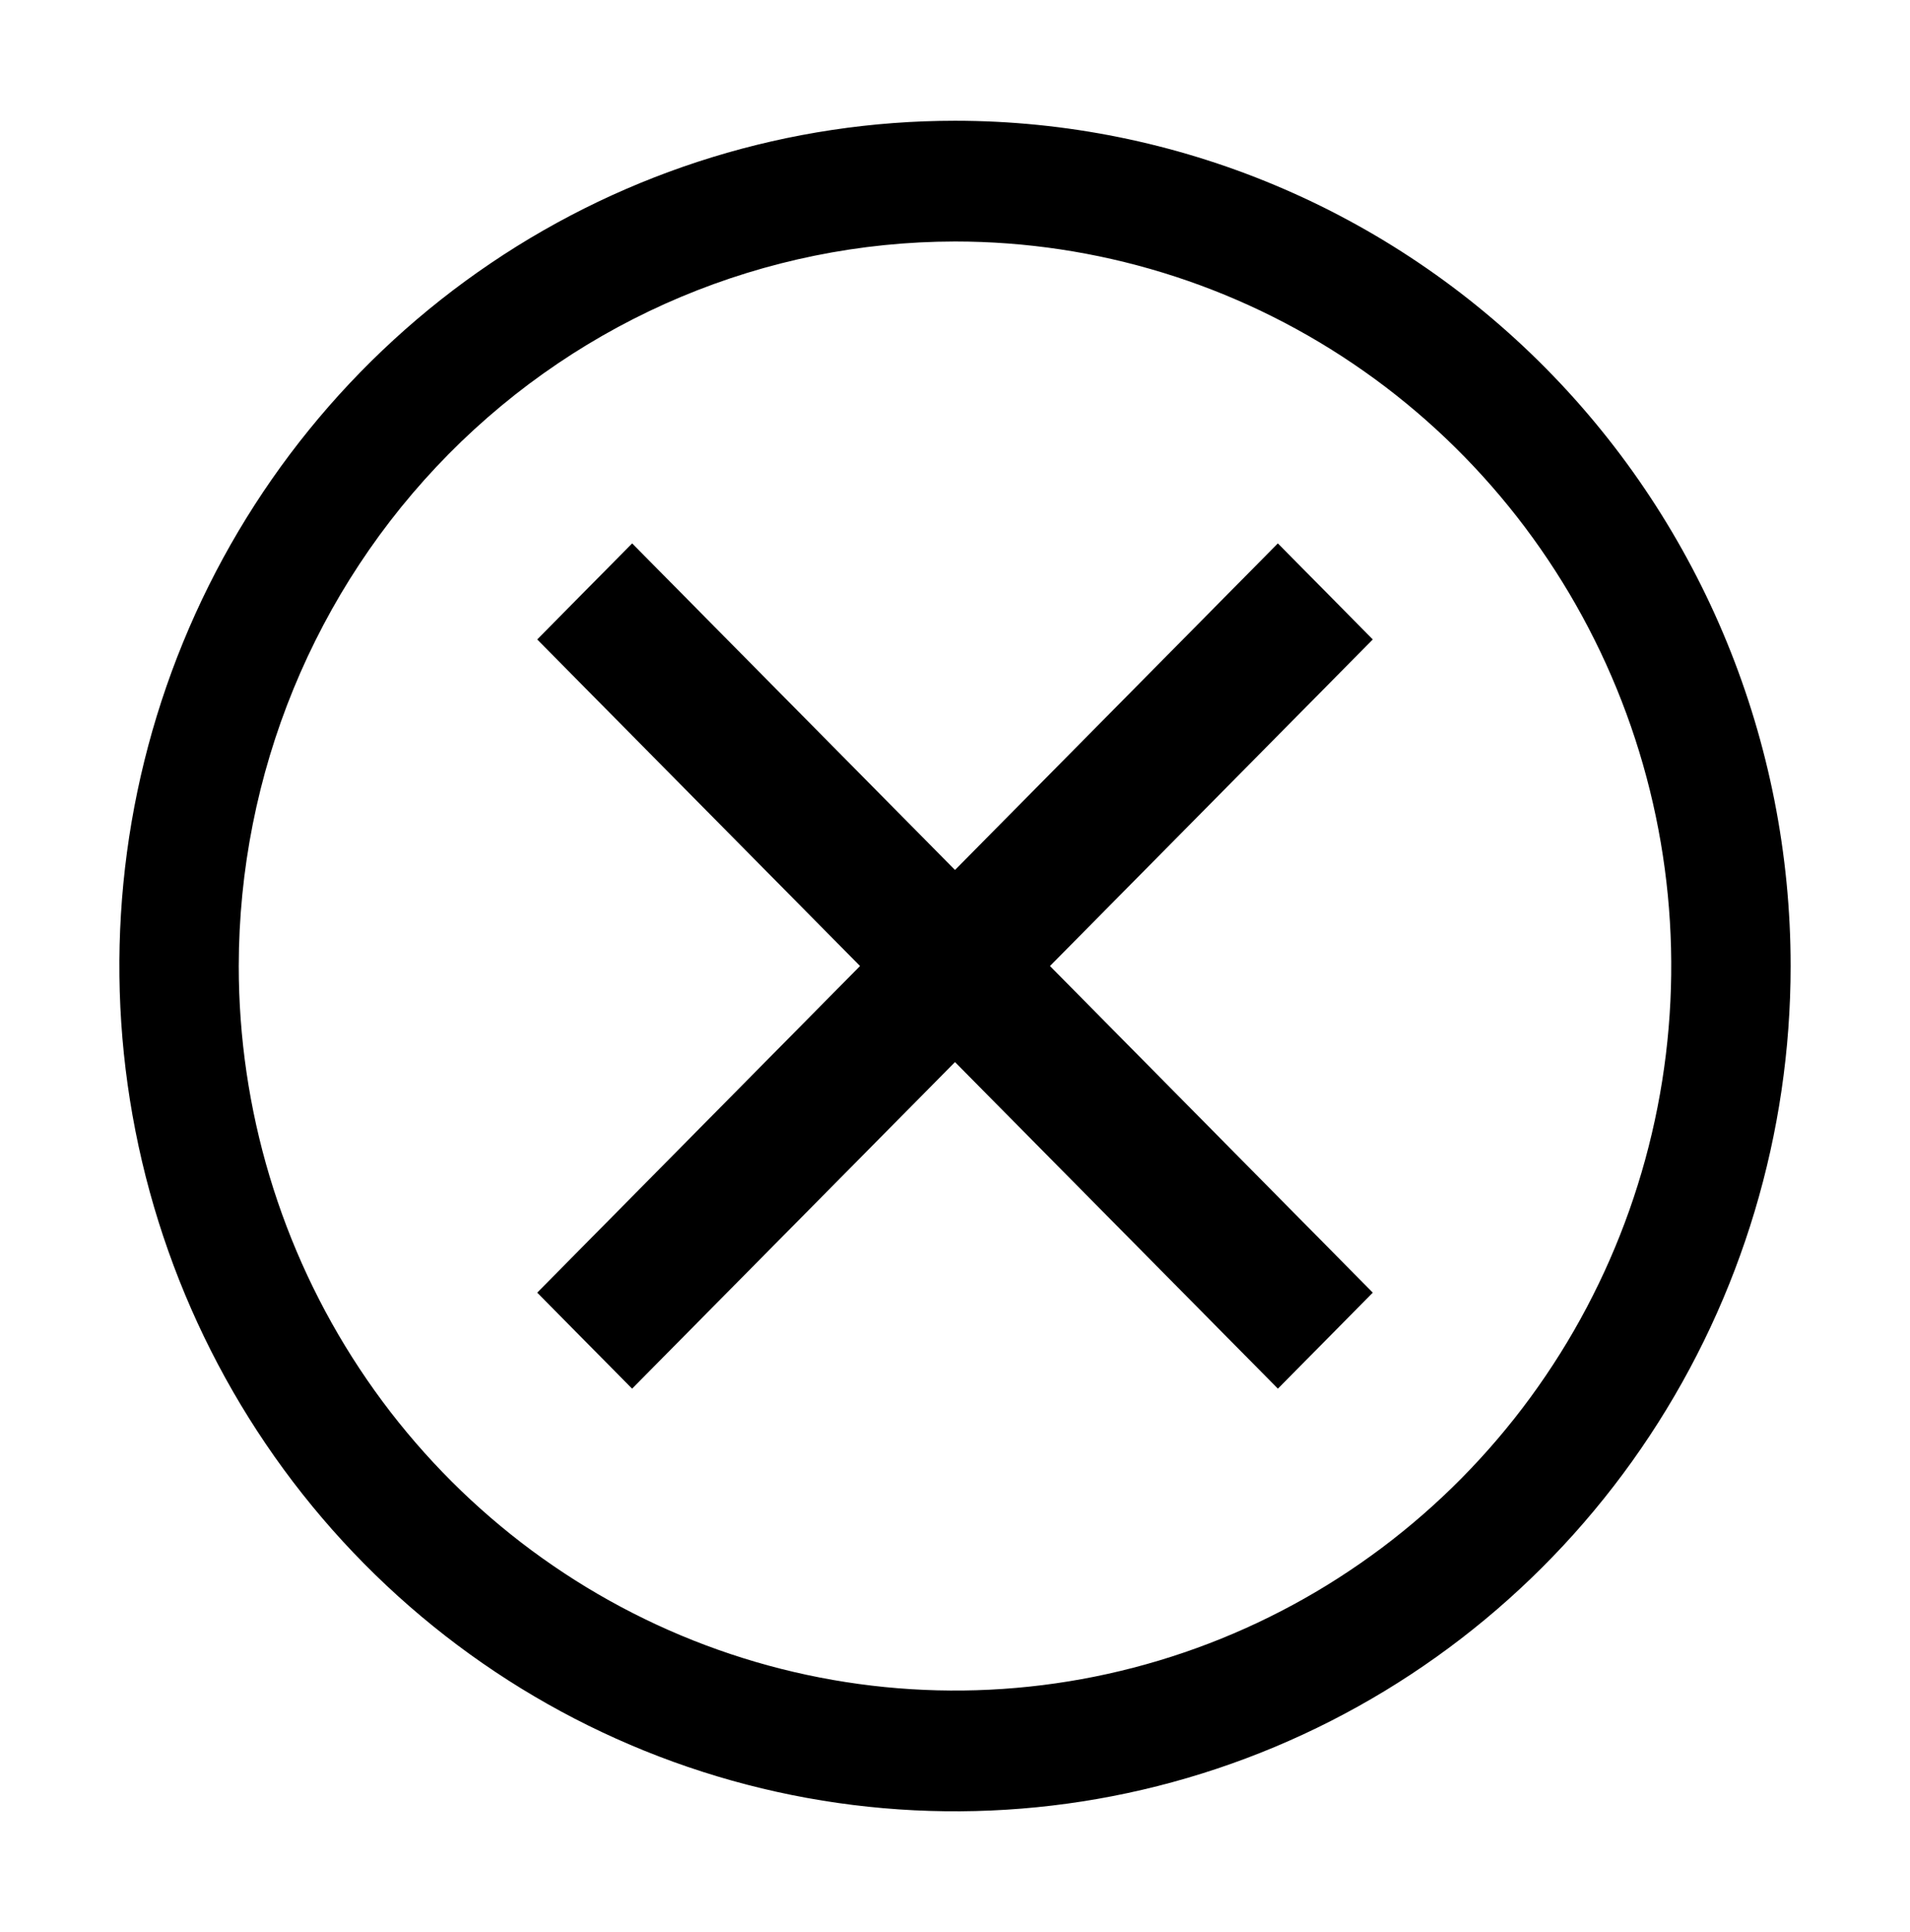 <svg width="86" height="87" viewBox="0 0 86 87" fill="none" xmlns="http://www.w3.org/2000/svg">
<path d="M57.539 62.531L43 47.825L28.461 62.531L24.188 58.208L38.724 43.5L24.188 28.794L28.463 24.469L43 39.175L57.537 24.469L61.812 28.794L47.276 43.5L61.812 58.208L57.539 62.531Z" fill="black"/>
<path d="M43 10.875C49.379 10.875 55.614 12.788 60.917 16.373C66.221 19.958 70.354 25.053 72.795 31.015C75.236 36.976 75.875 43.536 74.63 49.865C73.386 56.194 70.314 62.007 65.804 66.569C61.294 71.132 55.548 74.239 49.292 75.498C43.036 76.757 36.551 76.111 30.659 73.642C24.766 71.172 19.729 66.991 16.185 61.626C12.641 56.26 10.75 49.953 10.75 43.5C10.76 34.85 14.161 26.558 20.206 20.442C26.253 14.325 34.45 10.885 43 10.875ZM43 5.438C35.559 5.438 28.284 7.67 22.097 11.852C15.909 16.035 11.087 21.979 8.239 28.934C5.391 35.889 4.646 43.542 6.098 50.926C7.55 58.309 11.133 65.091 16.395 70.414C21.657 75.737 28.361 79.362 35.66 80.831C42.958 82.3 50.523 81.546 57.398 78.665C64.274 75.784 70.15 70.906 74.284 64.646C78.418 58.387 80.625 51.028 80.625 43.5C80.625 33.405 76.661 23.724 69.605 16.586C62.549 9.448 52.979 5.438 43 5.438Z" fill="black"/>
</svg>
